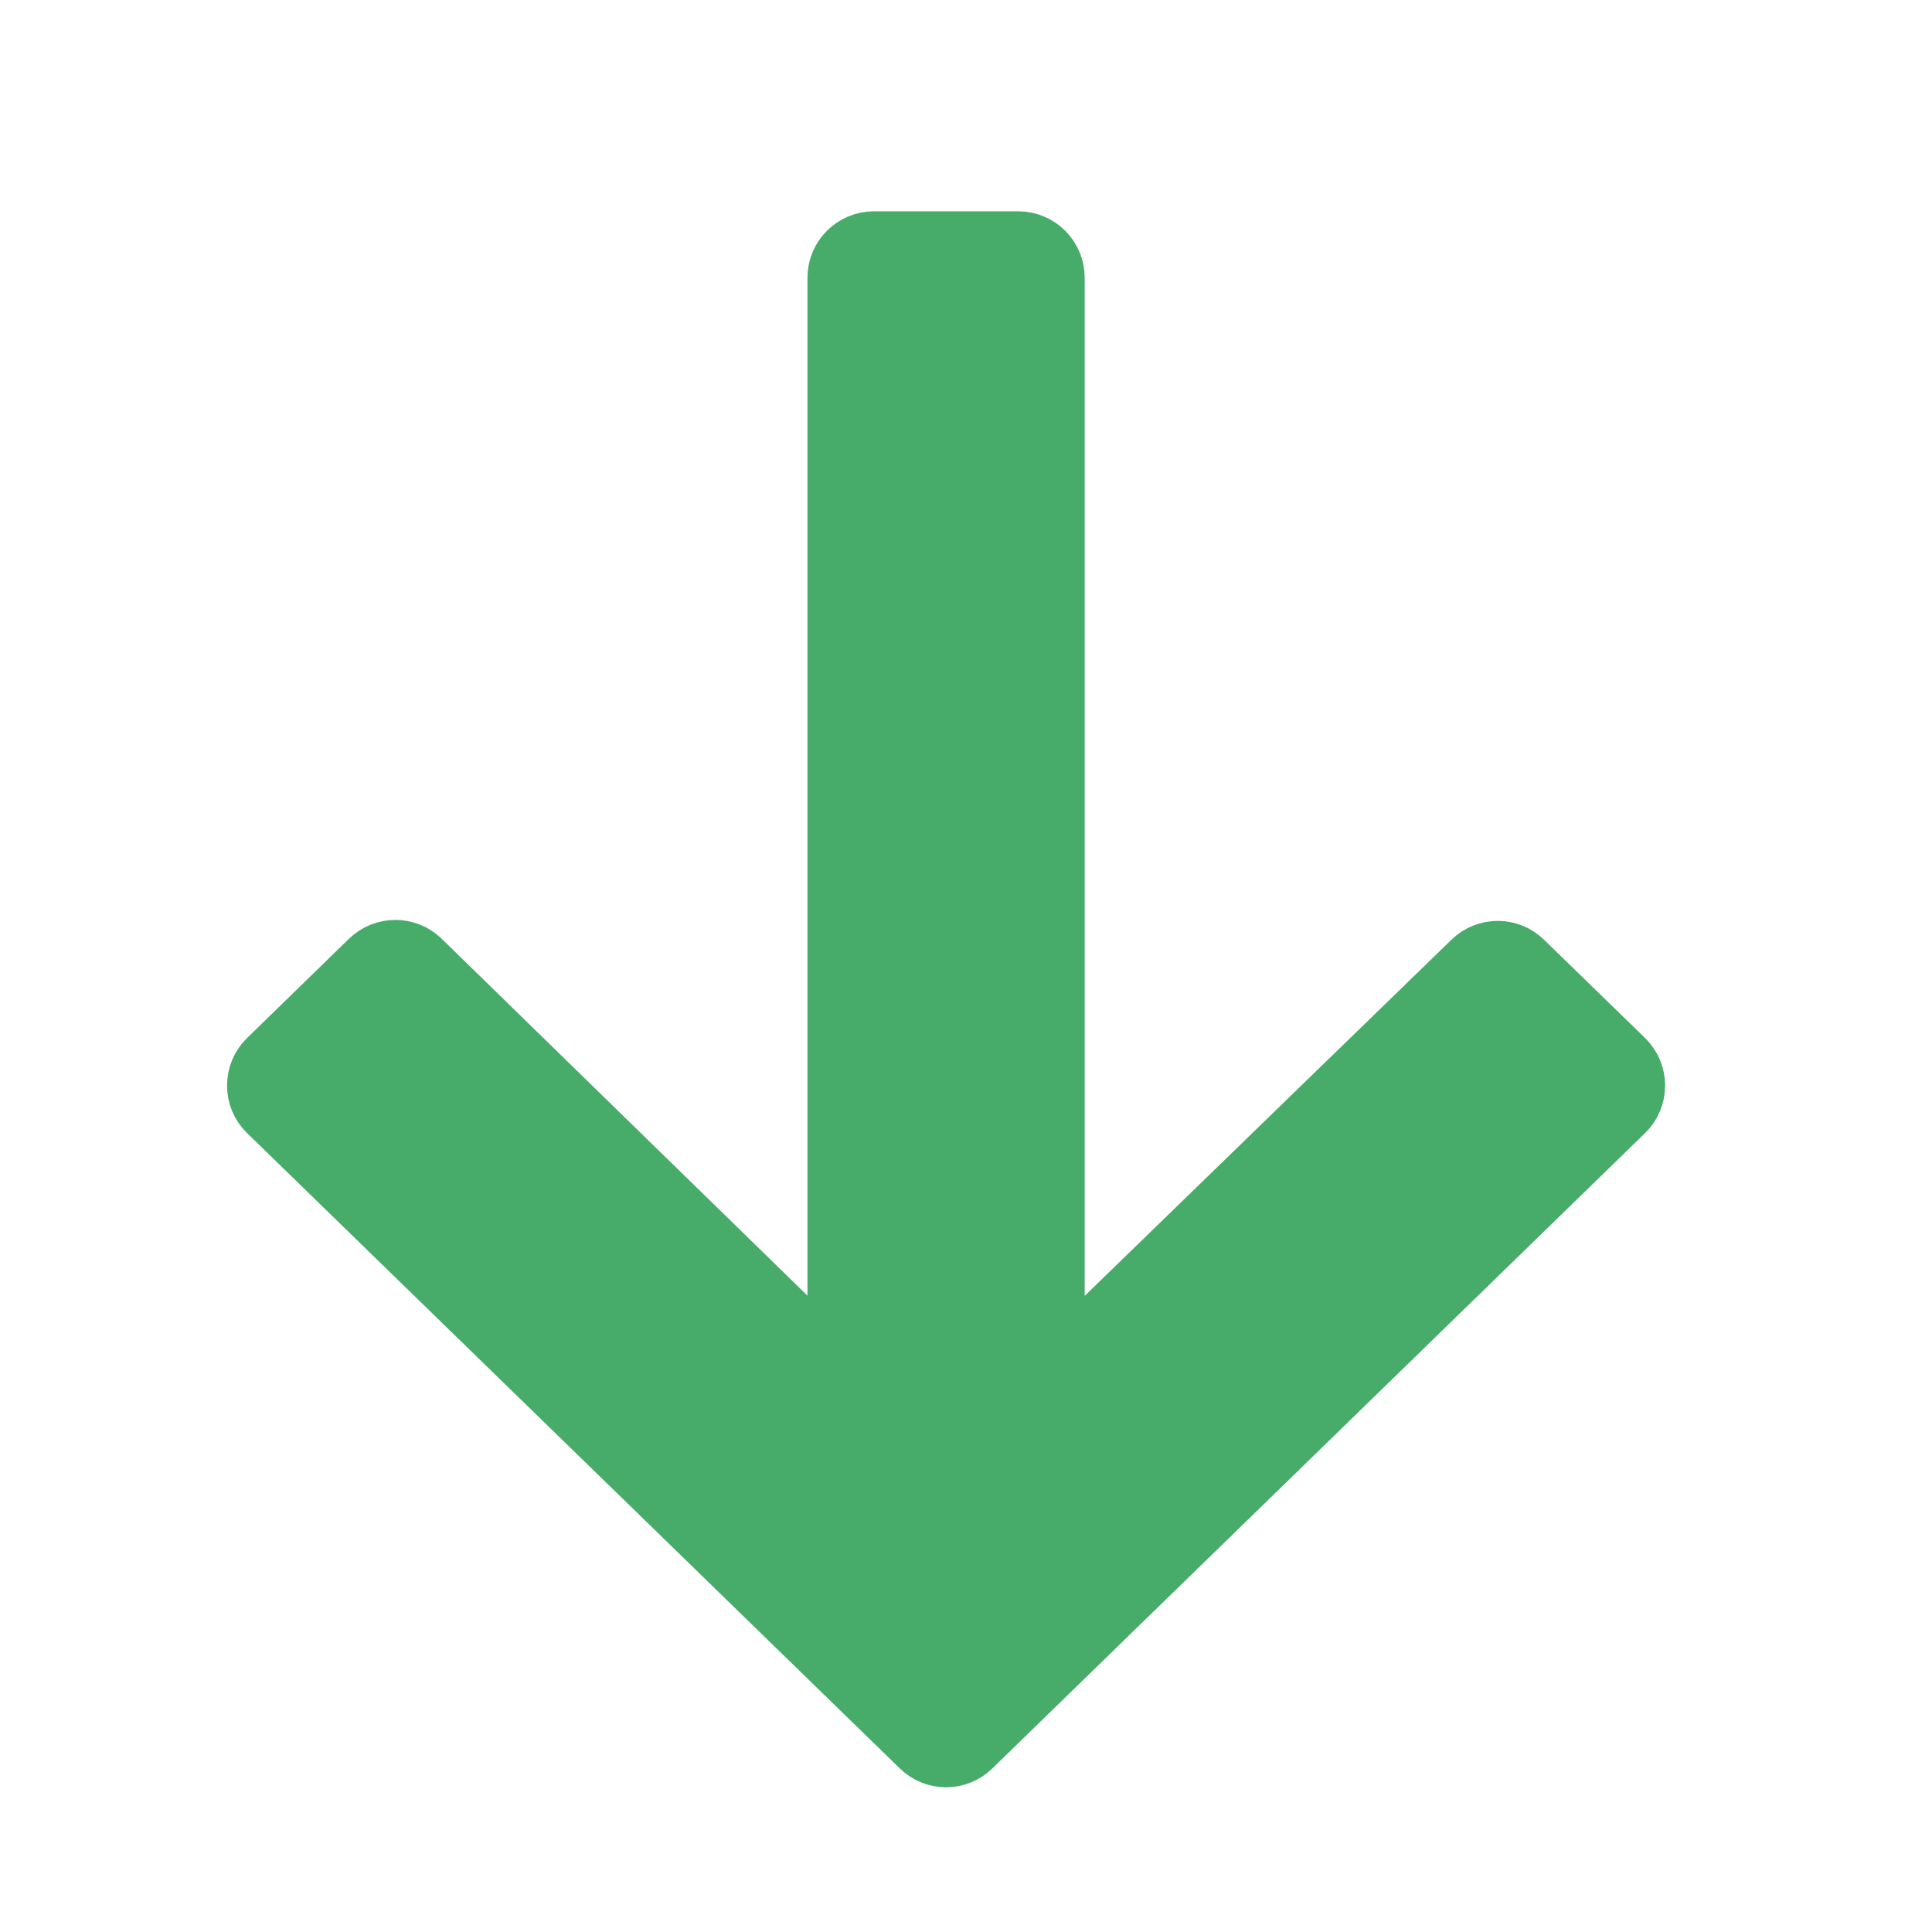 <svg width="16" height="16" viewBox="0 0 16 16" fill="none" xmlns="http://www.w3.org/2000/svg">
<path d="M13.449 9.205C13.57 9.088 13.57 8.893 13.449 8.775L12.613 7.962C12.497 7.848 12.312 7.848 12.195 7.961L8.733 11.323V2.3C8.733 2.134 8.598 2 8.433 2H7.237C7.072 2 6.937 2.134 6.937 2.3V11.323L3.484 7.954C3.368 7.84 3.182 7.84 3.065 7.953L2.221 8.775C2.1 8.893 2.1 9.088 2.221 9.205L7.626 14.466C7.742 14.58 7.928 14.58 8.044 14.466L13.449 9.205Z" fill="#47AC6A" stroke="#47AC6A" stroke-width="0.5"/>
</svg>
